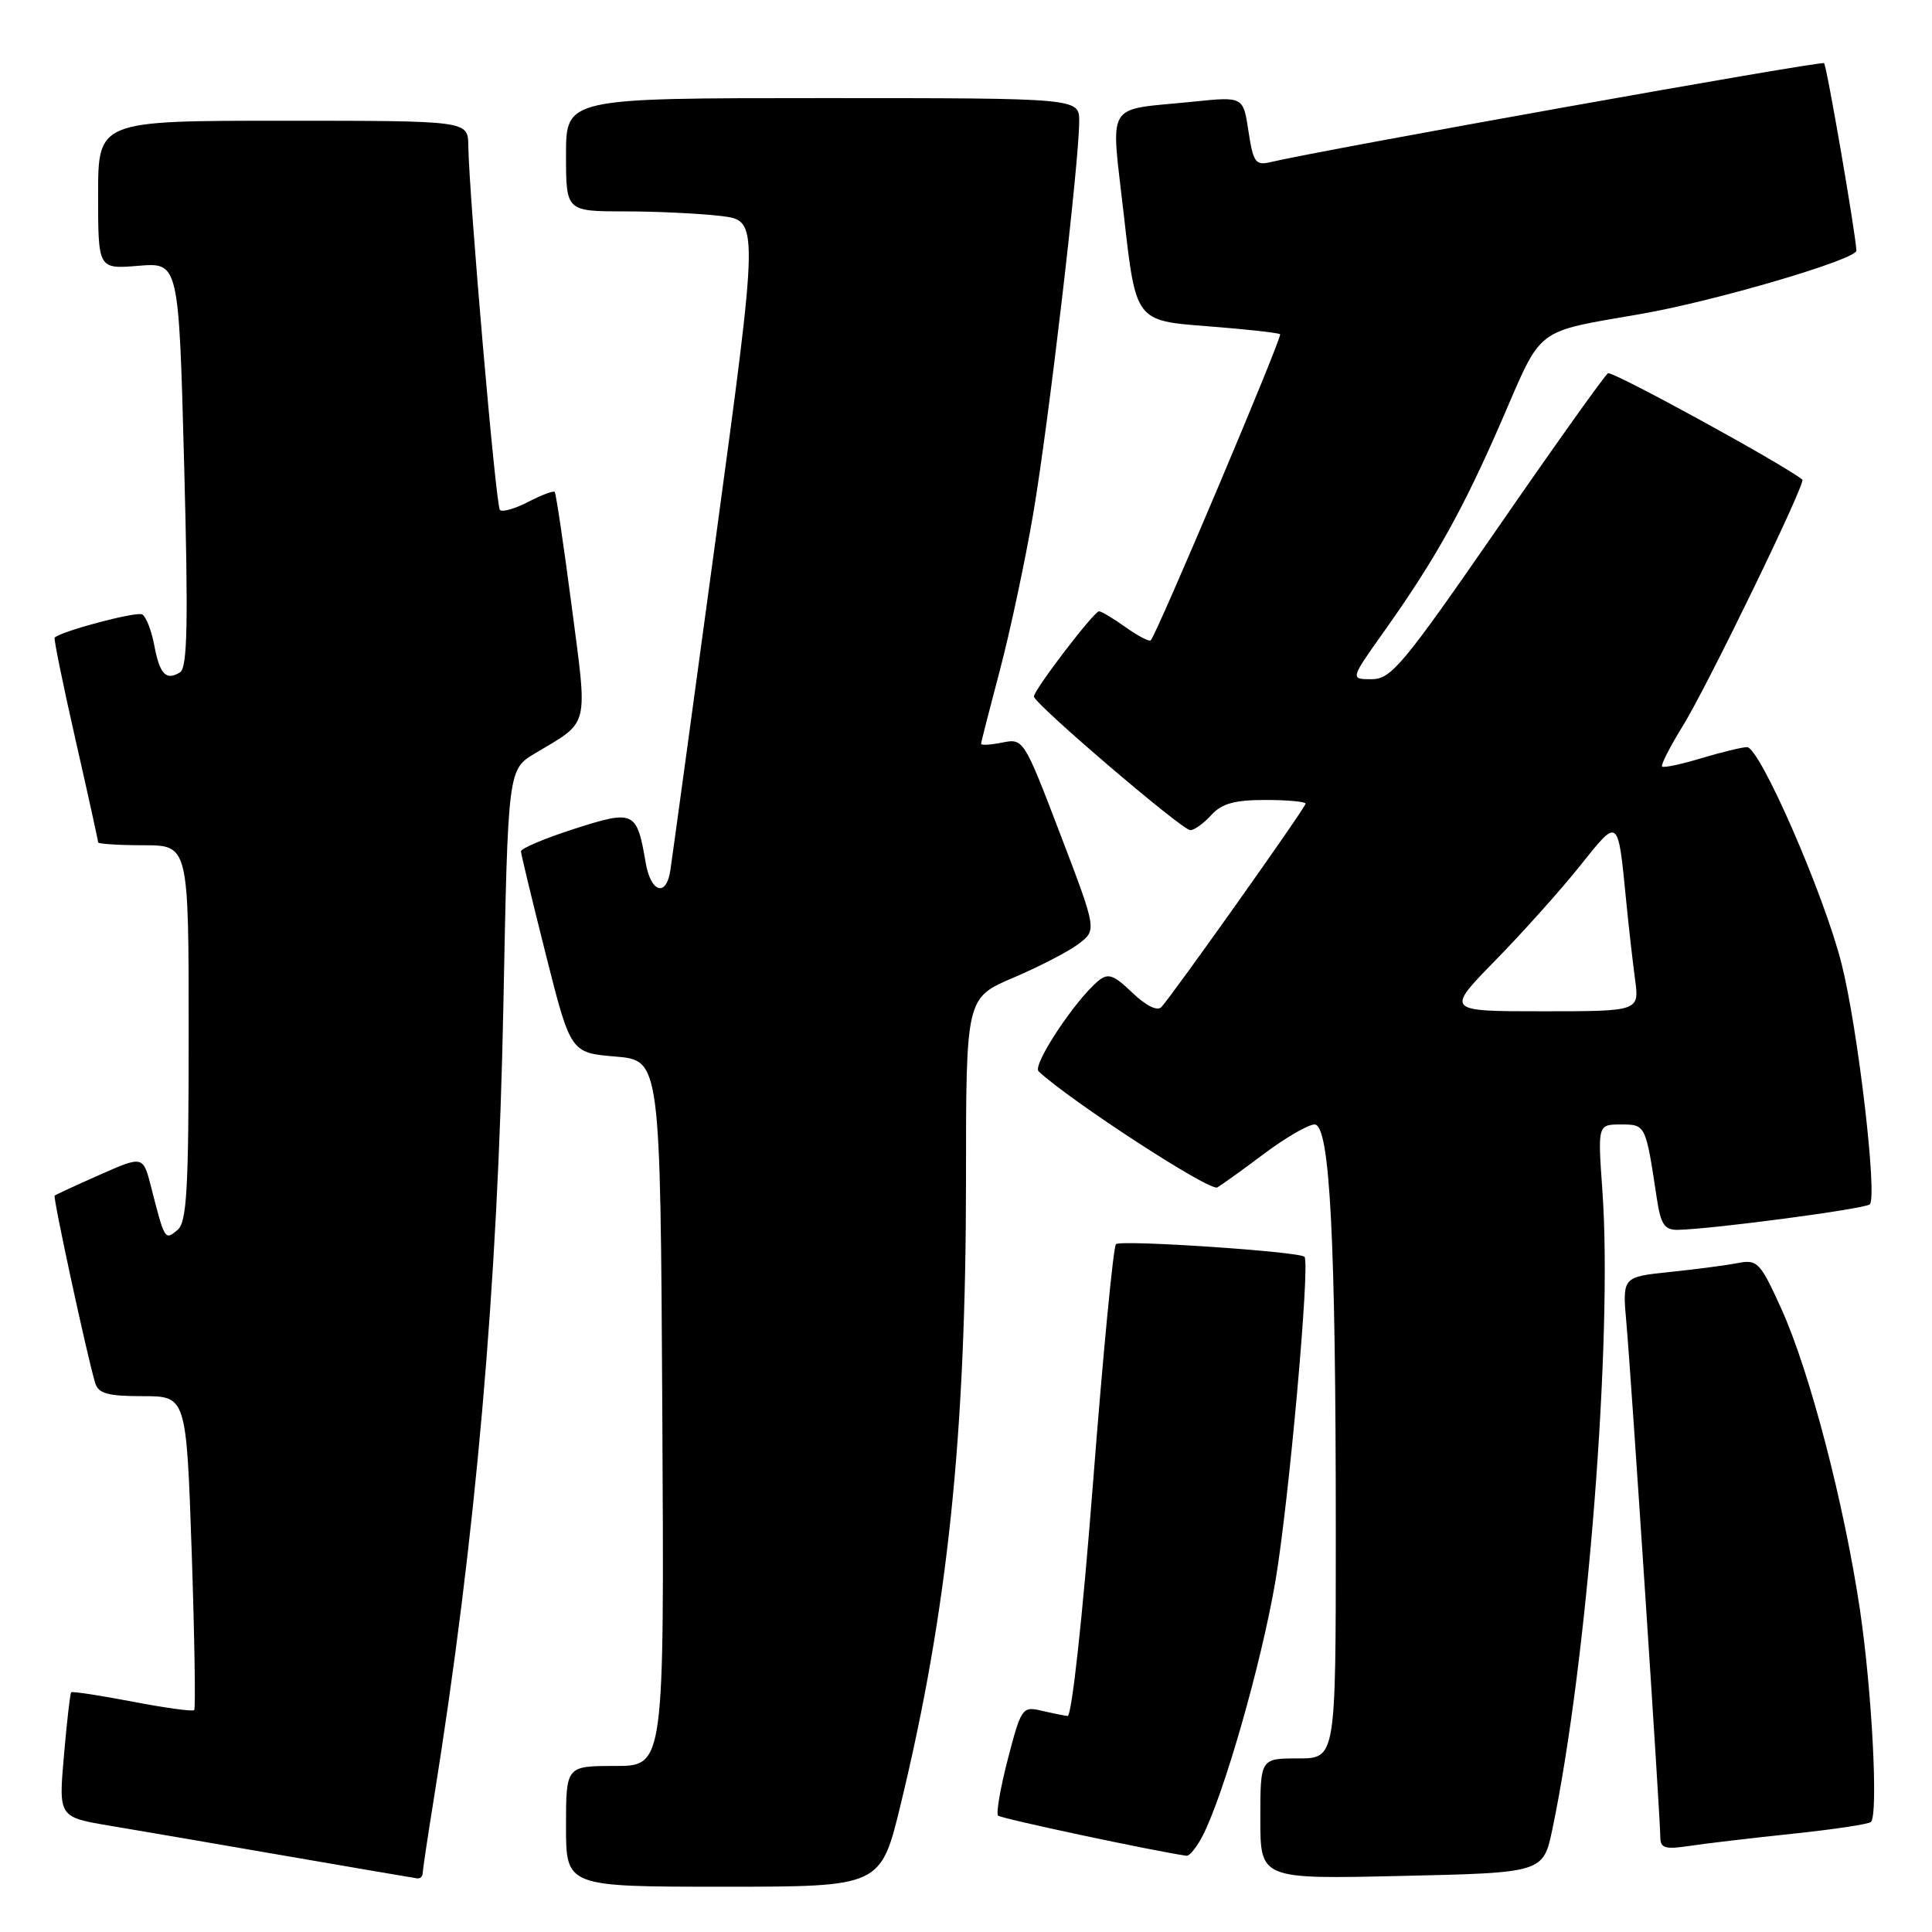 <?xml version="1.0" encoding="UTF-8" standalone="no"?>
<!DOCTYPE svg PUBLIC "-//W3C//DTD SVG 1.1//EN" "http://www.w3.org/Graphics/SVG/1.1/DTD/svg11.dtd" >
<svg xmlns="http://www.w3.org/2000/svg" xmlns:xlink="http://www.w3.org/1999/xlink" version="1.1" viewBox="0 0 256 256">
 <g >
 <path fill="currentColor"
d=" M 119.33 239.16 C 125.57 213.42 127.99 190.26 128.00 156.36 C 128.00 132.23 128.00 132.23 134.25 129.56 C 137.69 128.10 141.59 126.08 142.92 125.07 C 145.34 123.23 145.34 123.23 140.49 110.53 C 135.68 97.94 135.61 97.83 132.82 98.39 C 131.27 98.70 130.00 98.78 130.00 98.56 C 130.00 98.35 131.12 93.98 132.48 88.84 C 133.84 83.70 135.84 74.33 136.92 68.00 C 138.94 56.12 143.00 21.48 143.00 16.07 C 143.00 13.00 143.00 13.00 109.00 13.00 C 75.00 13.00 75.00 13.00 75.00 20.50 C 75.00 28.00 75.00 28.00 82.75 28.01 C 87.01 28.01 92.76 28.29 95.53 28.62 C 100.56 29.23 100.56 29.23 94.84 71.36 C 91.69 94.54 88.98 114.36 88.81 115.42 C 88.25 118.93 86.21 118.22 85.55 114.28 C 84.39 107.45 84.02 107.28 76.06 109.84 C 72.18 111.09 69.01 112.43 69.03 112.81 C 69.04 113.19 70.53 119.35 72.33 126.50 C 75.61 139.50 75.61 139.50 81.56 140.00 C 87.50 140.50 87.50 140.50 87.76 187.25 C 88.02 234.00 88.02 234.00 81.51 234.00 C 75.00 234.00 75.00 234.00 75.00 242.00 C 75.00 250.00 75.00 250.00 95.85 250.00 C 116.70 250.00 116.70 250.00 119.33 239.16 Z  M 56.00 248.25 C 56.01 247.84 56.66 243.45 57.46 238.50 C 63.04 203.81 65.97 170.48 66.70 133.24 C 67.31 101.97 67.31 101.97 70.90 99.82 C 78.20 95.46 77.89 96.70 75.74 80.24 C 74.68 72.14 73.67 65.35 73.50 65.18 C 73.33 65.00 71.75 65.59 70.00 66.50 C 68.25 67.41 66.56 67.89 66.24 67.57 C 65.70 67.03 62.17 26.27 62.05 19.25 C 62.00 16.00 62.00 16.00 37.50 16.00 C 13.00 16.00 13.00 16.00 13.00 25.83 C 13.00 35.66 13.00 35.66 18.34 35.22 C 23.69 34.78 23.69 34.78 24.40 61.55 C 24.96 82.59 24.84 88.48 23.85 89.09 C 22.00 90.24 21.15 89.34 20.43 85.45 C 20.07 83.54 19.36 81.73 18.86 81.42 C 18.15 80.98 8.40 83.54 7.24 84.48 C 7.10 84.59 8.33 90.66 9.99 97.95 C 11.65 105.25 13.00 111.39 13.00 111.61 C 13.00 111.82 15.70 112.00 19.00 112.00 C 25.00 112.00 25.00 112.00 25.00 136.88 C 25.00 157.68 24.76 161.96 23.51 162.99 C 21.84 164.38 21.83 164.36 20.03 157.31 C 18.96 153.13 18.96 153.13 13.23 155.66 C 10.08 157.05 7.38 158.30 7.24 158.43 C 7.00 158.67 11.54 179.70 12.61 183.25 C 13.03 184.65 14.28 185.00 18.91 185.00 C 24.69 185.00 24.69 185.00 25.40 205.62 C 25.78 216.96 25.93 226.40 25.73 226.60 C 25.53 226.81 21.84 226.30 17.53 225.47 C 13.22 224.65 9.58 224.09 9.43 224.24 C 9.29 224.38 8.86 228.16 8.47 232.64 C 7.76 240.78 7.76 240.78 14.63 241.93 C 18.41 242.56 28.93 244.37 38.00 245.94 C 47.08 247.50 54.84 248.84 55.25 248.89 C 55.66 248.95 56.00 248.66 56.00 248.25 Z  M 205.71 242.32 C 210.34 220.20 213.70 177.23 212.33 157.84 C 211.70 149.00 211.70 149.00 214.77 149.00 C 218.07 149.00 218.06 148.99 219.53 158.75 C 220.06 162.26 220.55 162.99 222.34 162.96 C 226.99 162.86 247.15 160.18 247.76 159.58 C 248.79 158.54 246.17 136.17 244.01 127.67 C 241.67 118.43 233.18 99.00 231.49 99.00 C 230.85 99.00 228.13 99.66 225.46 100.46 C 222.78 101.27 220.43 101.77 220.24 101.57 C 220.04 101.38 221.27 98.96 222.97 96.21 C 226.33 90.75 239.33 63.95 238.82 63.55 C 236.18 61.45 213.63 49.11 213.07 49.46 C 212.64 49.72 206.06 58.95 198.45 69.97 C 185.92 88.09 184.33 90.00 181.75 90.00 C 178.90 90.00 178.90 90.00 183.34 83.75 C 190.19 74.11 193.90 67.47 199.08 55.50 C 204.42 43.18 203.25 44.06 217.50 41.59 C 227.22 39.90 246.01 34.38 245.98 33.21 C 245.93 31.20 242.06 8.73 241.70 8.37 C 241.36 8.02 175.38 19.82 168.31 21.49 C 166.37 21.95 166.05 21.49 165.43 17.40 C 164.74 12.79 164.74 12.79 158.12 13.47 C 146.19 14.70 147.18 13.04 148.95 28.81 C 150.50 42.50 150.50 42.50 159.89 43.22 C 165.05 43.62 169.43 44.10 169.62 44.29 C 169.95 44.62 153.28 84.05 152.48 84.85 C 152.28 85.05 150.78 84.27 149.15 83.11 C 147.52 81.95 145.94 81.00 145.63 81.00 C 144.96 81.00 137.00 91.41 137.00 92.29 C 137.00 93.22 156.63 110.00 157.72 110.00 C 158.26 110.00 159.50 109.10 160.50 108.00 C 161.88 106.48 163.58 106.00 167.65 106.00 C 170.59 106.00 173.00 106.22 173.00 106.49 C 173.00 107.00 155.43 131.77 153.89 133.44 C 153.35 134.02 151.85 133.27 150.04 131.54 C 147.55 129.15 146.83 128.90 145.52 129.98 C 142.43 132.55 136.75 141.15 137.62 141.96 C 141.85 145.90 160.33 157.92 161.30 157.34 C 161.96 156.95 164.79 154.91 167.59 152.81 C 170.39 150.72 173.36 149.00 174.19 149.00 C 176.22 149.00 177.00 164.10 177.00 203.16 C 177.00 233.00 177.00 233.00 172.00 233.00 C 167.00 233.00 167.00 233.00 167.00 241.00 C 167.00 249.00 167.00 249.00 185.74 248.57 C 204.49 248.15 204.49 248.15 205.71 242.32 Z  M 159.36 243.25 C 162.19 237.72 167.13 220.44 169.00 209.50 C 170.78 199.06 173.63 167.28 172.85 166.53 C 172.12 165.83 148.47 164.25 147.87 164.86 C 147.52 165.21 146.15 179.45 144.83 196.50 C 143.45 214.32 142.01 227.45 141.46 227.38 C 140.93 227.31 139.35 226.99 137.94 226.66 C 135.48 226.08 135.29 226.36 133.55 233.06 C 132.55 236.92 131.97 240.30 132.25 240.58 C 132.64 240.97 152.93 245.29 157.22 245.90 C 157.62 245.95 158.58 244.76 159.36 243.25 Z  M 237.44 242.99 C 242.91 242.42 247.62 241.71 247.91 241.42 C 248.90 240.43 248.05 224.13 246.46 213.35 C 244.35 199.18 239.79 181.71 236.05 173.45 C 233.24 167.25 232.87 166.86 230.27 167.36 C 228.75 167.66 224.68 168.19 221.23 168.55 C 214.96 169.20 214.96 169.20 215.51 175.35 C 216.16 182.72 220.00 240.93 220.00 243.43 C 220.00 244.88 220.63 245.08 223.75 244.61 C 225.81 244.29 231.97 243.57 237.44 242.99 Z  M 198.15 127.25 C 201.78 123.54 206.82 117.91 209.35 114.74 C 214.53 108.26 214.37 108.14 215.49 119.50 C 215.81 122.80 216.34 127.41 216.65 129.75 C 217.23 134.00 217.23 134.00 204.39 134.00 C 191.55 134.00 191.55 134.00 198.15 127.25 Z "/>
</g>
</svg>
